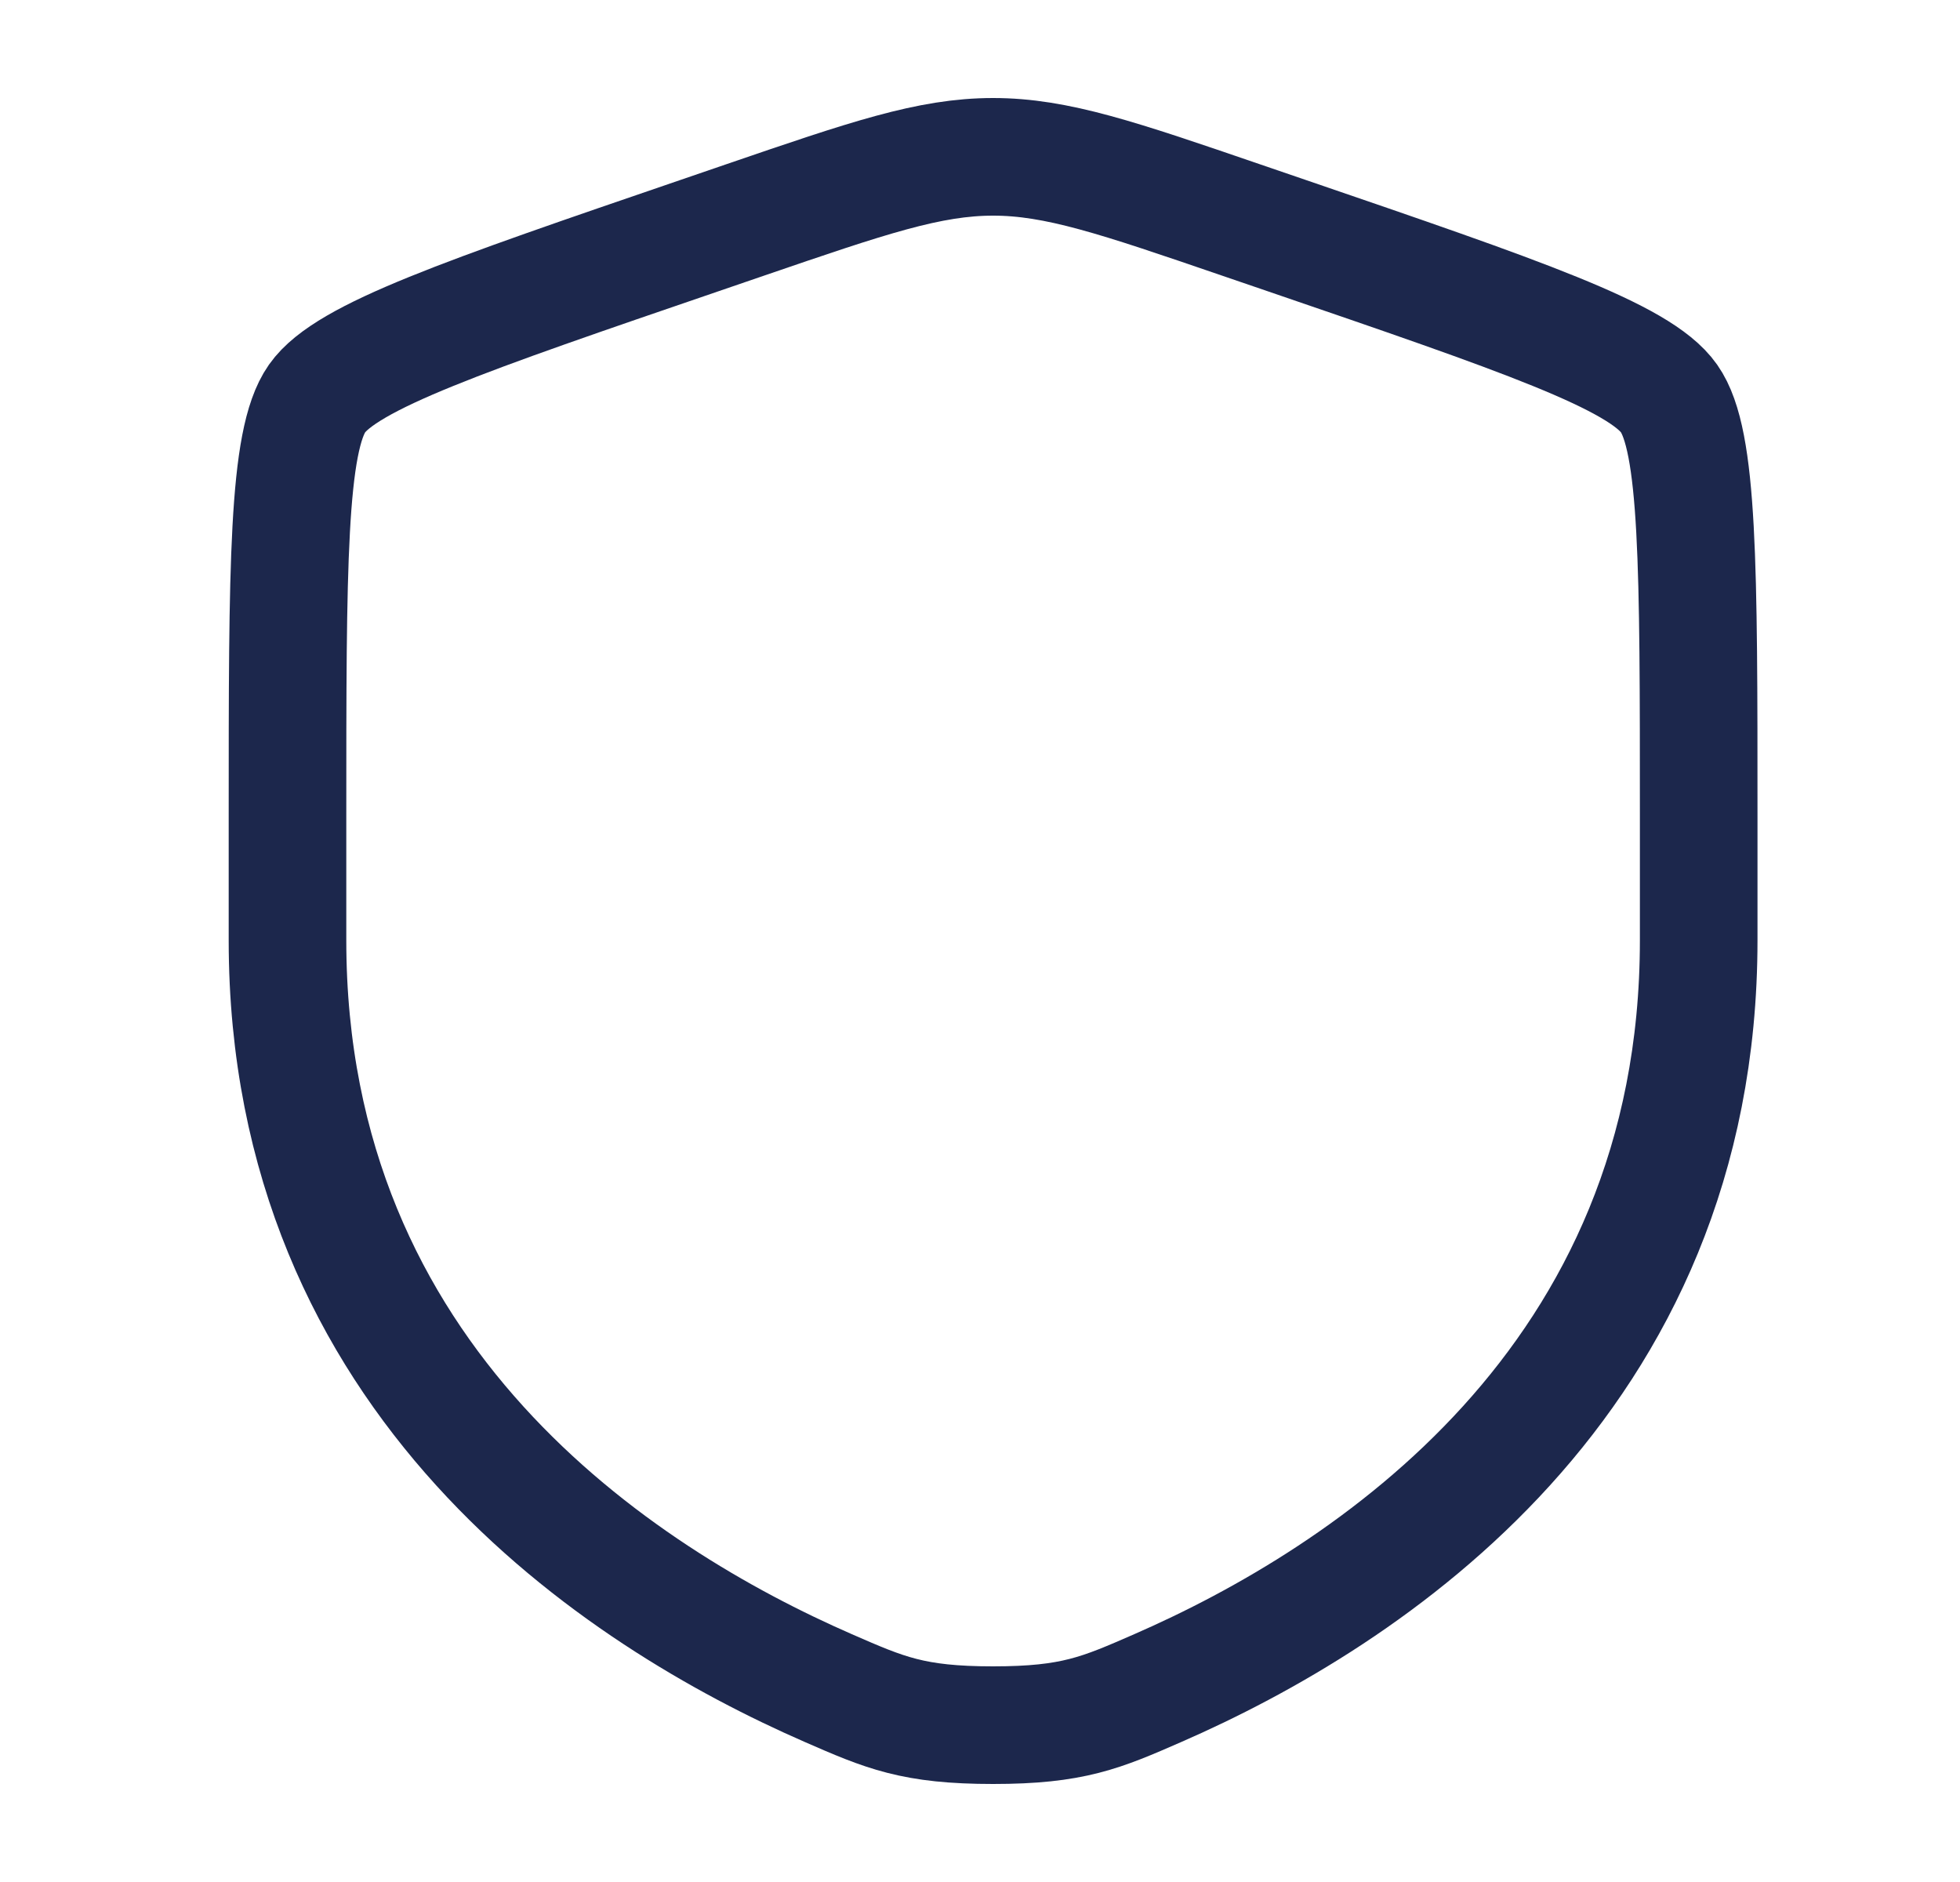 <svg width="25" height="24" viewBox="0 0 25 24" fill="none" xmlns="http://www.w3.org/2000/svg">
<path d="M3.667 10.417C3.667 7.219 3.667 5.62 4.044 5.082C4.422 4.545 5.925 4.03 8.932 3.001L9.504 2.805C11.072 2.268 11.855 2 12.667 2C13.478 2 14.262 2.268 15.829 2.805L16.402 3.001C19.408 4.03 20.912 4.545 21.289 5.082C21.667 5.62 21.667 7.219 21.667 10.417C21.667 10.9 21.667 11.423 21.667 11.991C21.667 17.629 17.428 20.366 14.768 21.527C14.047 21.842 13.686 22 12.667 22C11.647 22 11.287 21.842 10.565 21.527C7.906 20.366 3.667 17.629 3.667 11.991C3.667 11.423 3.667 10.9 3.667 10.417Z" stroke="#1C274C" stroke-width="1.5"/>
</svg>
